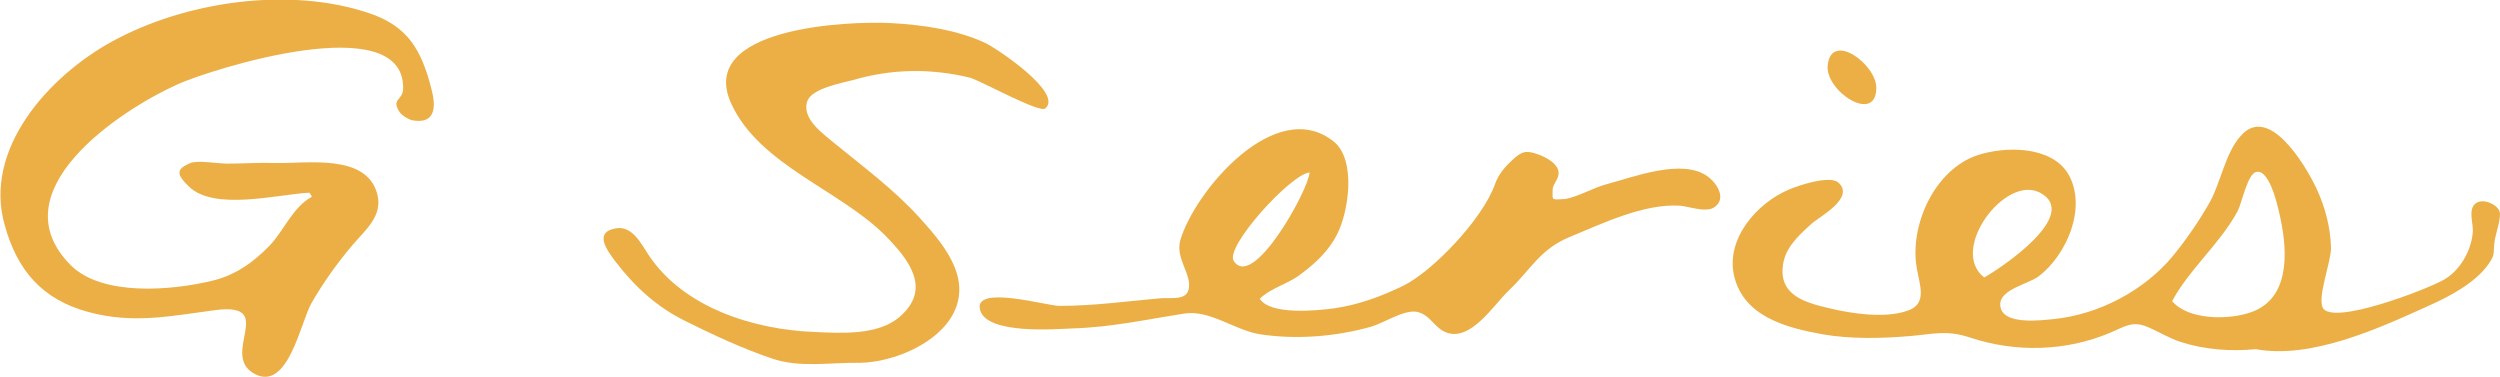 <?xml version="1.0" encoding="utf-8"?>
<!-- Generator: Adobe Illustrator 21.1.0, SVG Export Plug-In . SVG Version: 6.00 Build 0)  -->
<svg version="1.1" id="Layer_1" xmlns="http://www.w3.org/2000/svg" xmlns:xlink="http://www.w3.org/1999/xlink" x="0px" y="0px"
	 viewBox="0 0 421.7 63.6" style="enable-background:new 0 0 421.7 63.6;" xml:space="preserve">
<style type="text/css">
	.st0{fill:#ebaf45;}
</style>
<g>
	<g>
		<path class="st0" d="M380.5,58.9c-4.2,0.4-8.5,0.1-12.6-1.2c-1.9-0.6-3.5-1.6-5.3-2.4c-2.8-1.3-4-0.3-6.6,0.8
			c-7.5,3.2-16.1,3.4-23.8,0.8c-4-1.3-6.2-0.5-10.2-0.2c-4.8,0.4-9.8,0.5-14.5-0.3c-6.2-1.1-13.4-3-15-9.9
			c-1.4-6.2,3.8-12.2,9.2-14.5c1.6-0.7,6.9-2.5,8.4-1.2c2.9,2.6-3.3,5.8-4.6,7c-2.3,2.1-4.6,4.2-4.8,7.4c-0.4,4.7,4,5.9,7.9,6.8
			c3.7,0.9,9.1,1.7,12.9,0.5c4-1.2,2.1-4.7,1.7-8.1c-0.8-7,3.3-15.8,10.3-18.2c4.8-1.6,12.6-1.6,15.4,3.2c3.2,5.6-0.3,13.6-5,17.2
			c-1.7,1.3-6.6,2.2-6.5,4.8c0.1,3.6,7.1,2.6,9.2,2.4c7.5-0.8,15.1-4.8,19.9-10.6c2.3-2.8,4.5-6,6.3-9.2c1.8-3.3,2.6-8.2,5.1-11
			c4.7-5.6,10.9,4.7,12.8,8.7c1.5,3.2,2.4,6.6,2.5,10.1c0,2.4-2.3,8.2-1.4,10.1c1.6,3.1,17.6-3.1,20.4-4.7c2.7-1.5,4.6-4.8,4.9-7.9
			c0.2-1.5-0.9-3.9,0.5-5c1.2-0.9,3.5,0.1,4,1.3c0.4,1-0.6,3.7-0.8,5c-0.3,1.9,0.2,2.2-1,3.9c-2.3,3.3-6.8,5.6-10.4,7.2
			C401,55.5,389.8,60.6,380.5,58.9z M366.4,50.8c2.7,3.2,9.5,3.2,13.2,1.9c6.6-2.2,6.3-10,5.1-15.7c-0.3-1.4-1.7-8.5-4.1-8
			c-1.5,0.3-2.4,5.2-3.2,6.7C374.4,41.2,369.2,45.5,366.4,50.8z M334.7,46.8c2.7-1.5,16.4-10.6,9.4-14.3
			C338.2,29.4,328.7,42.2,334.7,46.8z"/>
		<path class="st0" d="M52.2,32.5c-5.5,0.3-16,3.1-20.3-1c-2.3-2.2-2.1-3,0.2-4c1.3-0.5,4.7,0.1,6.2,0.1c2.8,0,5.5-0.2,8.3-0.1
			c5.2,0.1,15.1-1.6,17,5.1c1.1,3.8-2,6.2-4.2,8.8c-2.6,3.1-4.9,6.3-6.9,9.8c-1.8,3.2-3.9,14.8-9.5,11.9c-6.1-3.2,3.9-12.1-6.6-10.8
			c-7.6,1-14,2.4-21.6,0.3c-7.7-2.1-11.9-7-14-14.6C-2.9,25.1,8.3,12.8,18.9,7c12.4-6.8,29.9-9.3,43.3-4.8
			c6.6,2.2,8.9,6.2,10.6,12.9c0.7,2.7,0.8,5.9-3.2,5.2c-0.6-0.1-1.8-0.8-2.2-1.4c-1.5-2.3,0.6-1.9,0.6-4c0.2-13.6-32.4-3.2-38-0.7
			C20,18.7-0.5,32.4,12,44.8c5.3,5.2,16.9,4.2,23.6,2.6c4-0.9,7.1-3.1,9.9-6c2.4-2.5,3.9-6.5,7.1-8.2C52.5,32.9,52.3,32.7,52.2,32.5
			z"/>
		<path class="st0" d="M212.5,50.4c1.8,2.8,9.7,2,12.6,1.6c4.1-0.6,7.9-2,11.6-3.8c4.9-2.4,13.4-11.2,15.5-17.2c0.6-1.7,1.8-3,3-4.1
			c1.5-1.4,2.3-1.6,4.4-0.8c1.1,0.4,2.8,1.3,3.2,2.5c0.5,1.4-0.9,2.3-0.9,3.4c0,1.7-0.3,1.7,1.6,1.6c1.9,0,5.4-2,7.4-2.5
			c4.6-1.2,12.9-4.5,17.2-1.3c1.6,1.2,3.2,3.8,1,5.2c-1.4,0.9-4.3-0.2-5.7-0.3c-6.1-0.4-13.1,3-18.7,5.3c-5,2.1-6.5,5.5-10.2,9
			c-2.6,2.5-6.4,8.6-10.5,7.1c-2.1-0.8-2.7-3-5-3.5c-2.2-0.4-5.6,1.9-7.7,2.5c-6,1.7-12.6,2.2-18.7,1.3c-4.4-0.7-8.5-4.2-12.9-3.5
			c-6.4,1-12.2,2.3-18.8,2.5c-2.8,0.1-14.6,1.1-15.6-3.2c-1-4.2,11.3-0.6,13.4-0.6c5.8,0,11.5-0.8,17.2-1.3c1.6-0.1,4.2,0.4,4.6-1.5
			c0.6-2.5-2.3-5.2-1.4-8.3c2.4-8.2,16.1-24.5,25.9-16.6c3.8,3.1,2.5,11.9,0.5,15.7c-1.3,2.6-3.6,4.8-5.9,6.5
			C217.4,47.9,214.4,48.5,212.5,50.4z M220.9,29.1c-3.1,0.2-14.3,12.5-12.8,14.9C211.3,49.1,220.7,32.1,220.9,29.1z"/>
		<path class="st0" d="M145.1,61.2c-4.9-0.1-10.1,0.9-14.8-0.7c-4.8-1.6-10-4-14.6-6.3c-4.9-2.4-8.6-5.8-11.9-10.1
			c-1.5-2-3.7-5,0.2-5.6c2.7-0.4,4.2,2.7,5.4,4.5c5.9,8.9,17.7,12.6,28,13c4.5,0.2,10.8,0.6,14.4-2.6c5.4-4.7,1.5-9.6-2.4-13.6
			c-7.6-7.7-21.2-11.9-26-22.2c-6.1-13,19.7-14.1,27-13.7c5.3,0.3,10.9,1.1,15.7,3.3c1.8,0.8,13.4,8.5,10.2,11.1
			c-1,0.8-10.9-4.7-12.7-5.2c-6.6-1.6-13.2-1.5-19.7,0.4c-1.9,0.5-6.9,1.4-7.7,3.5c-1.1,3,2.7,5.6,4.6,7.2c4.9,4,9.9,7.7,14.2,12.4
			c3.9,4.3,8.9,10,5.9,16.1C158.3,58,150.6,61.1,145.1,61.2z"/>
		<path class="st0" d="M316.5,14.9c-0.1,6.1-8.7,0.4-8.2-3.9C308.9,5.2,316.6,10.9,316.5,14.9z"/>
	</g>
</g>
</svg>
